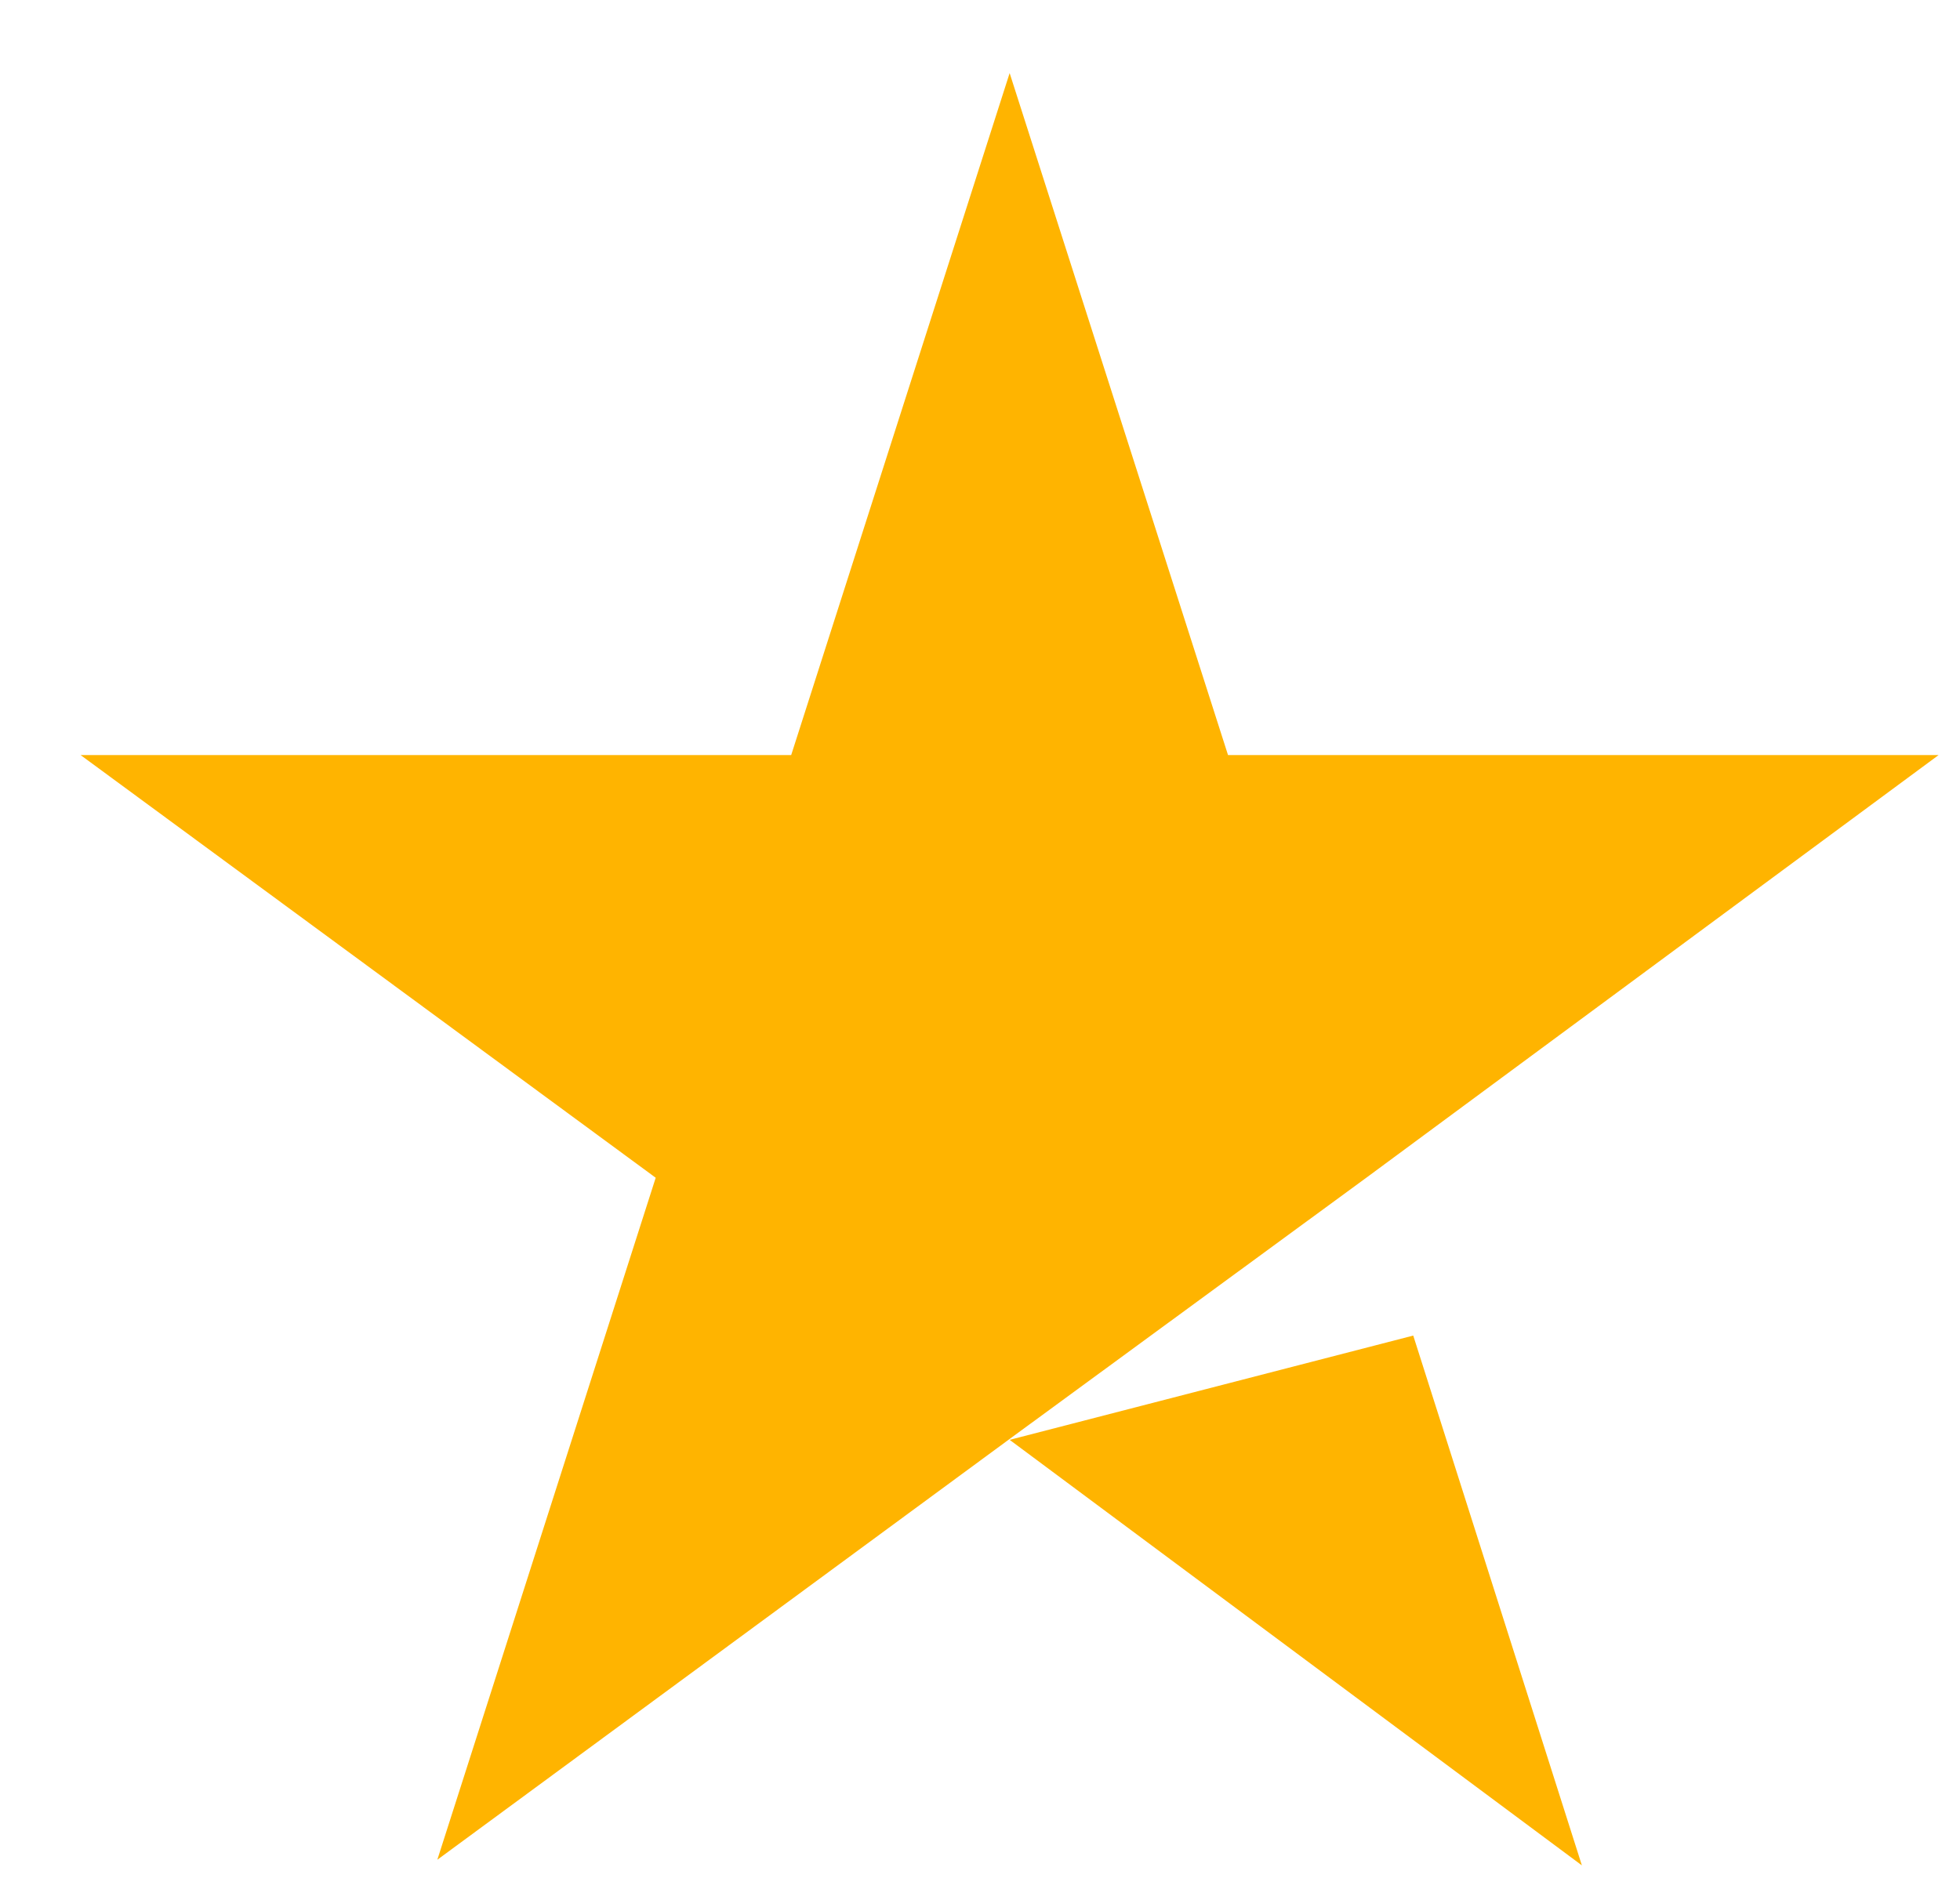 <svg width="24" height="23" viewBox="0 0 24 23" fill="none" xmlns="http://www.w3.org/2000/svg">
<path d="M12.363 17.635L17.305 16.358L19.37 22.847L12.363 17.635ZM23.738 9.248H15.037L12.363 0.895L9.688 9.248H0.987L8.029 14.425L5.355 22.778L12.396 17.6L16.73 14.425L23.738 9.248Z" fill="#FFB400"/>
</svg>
